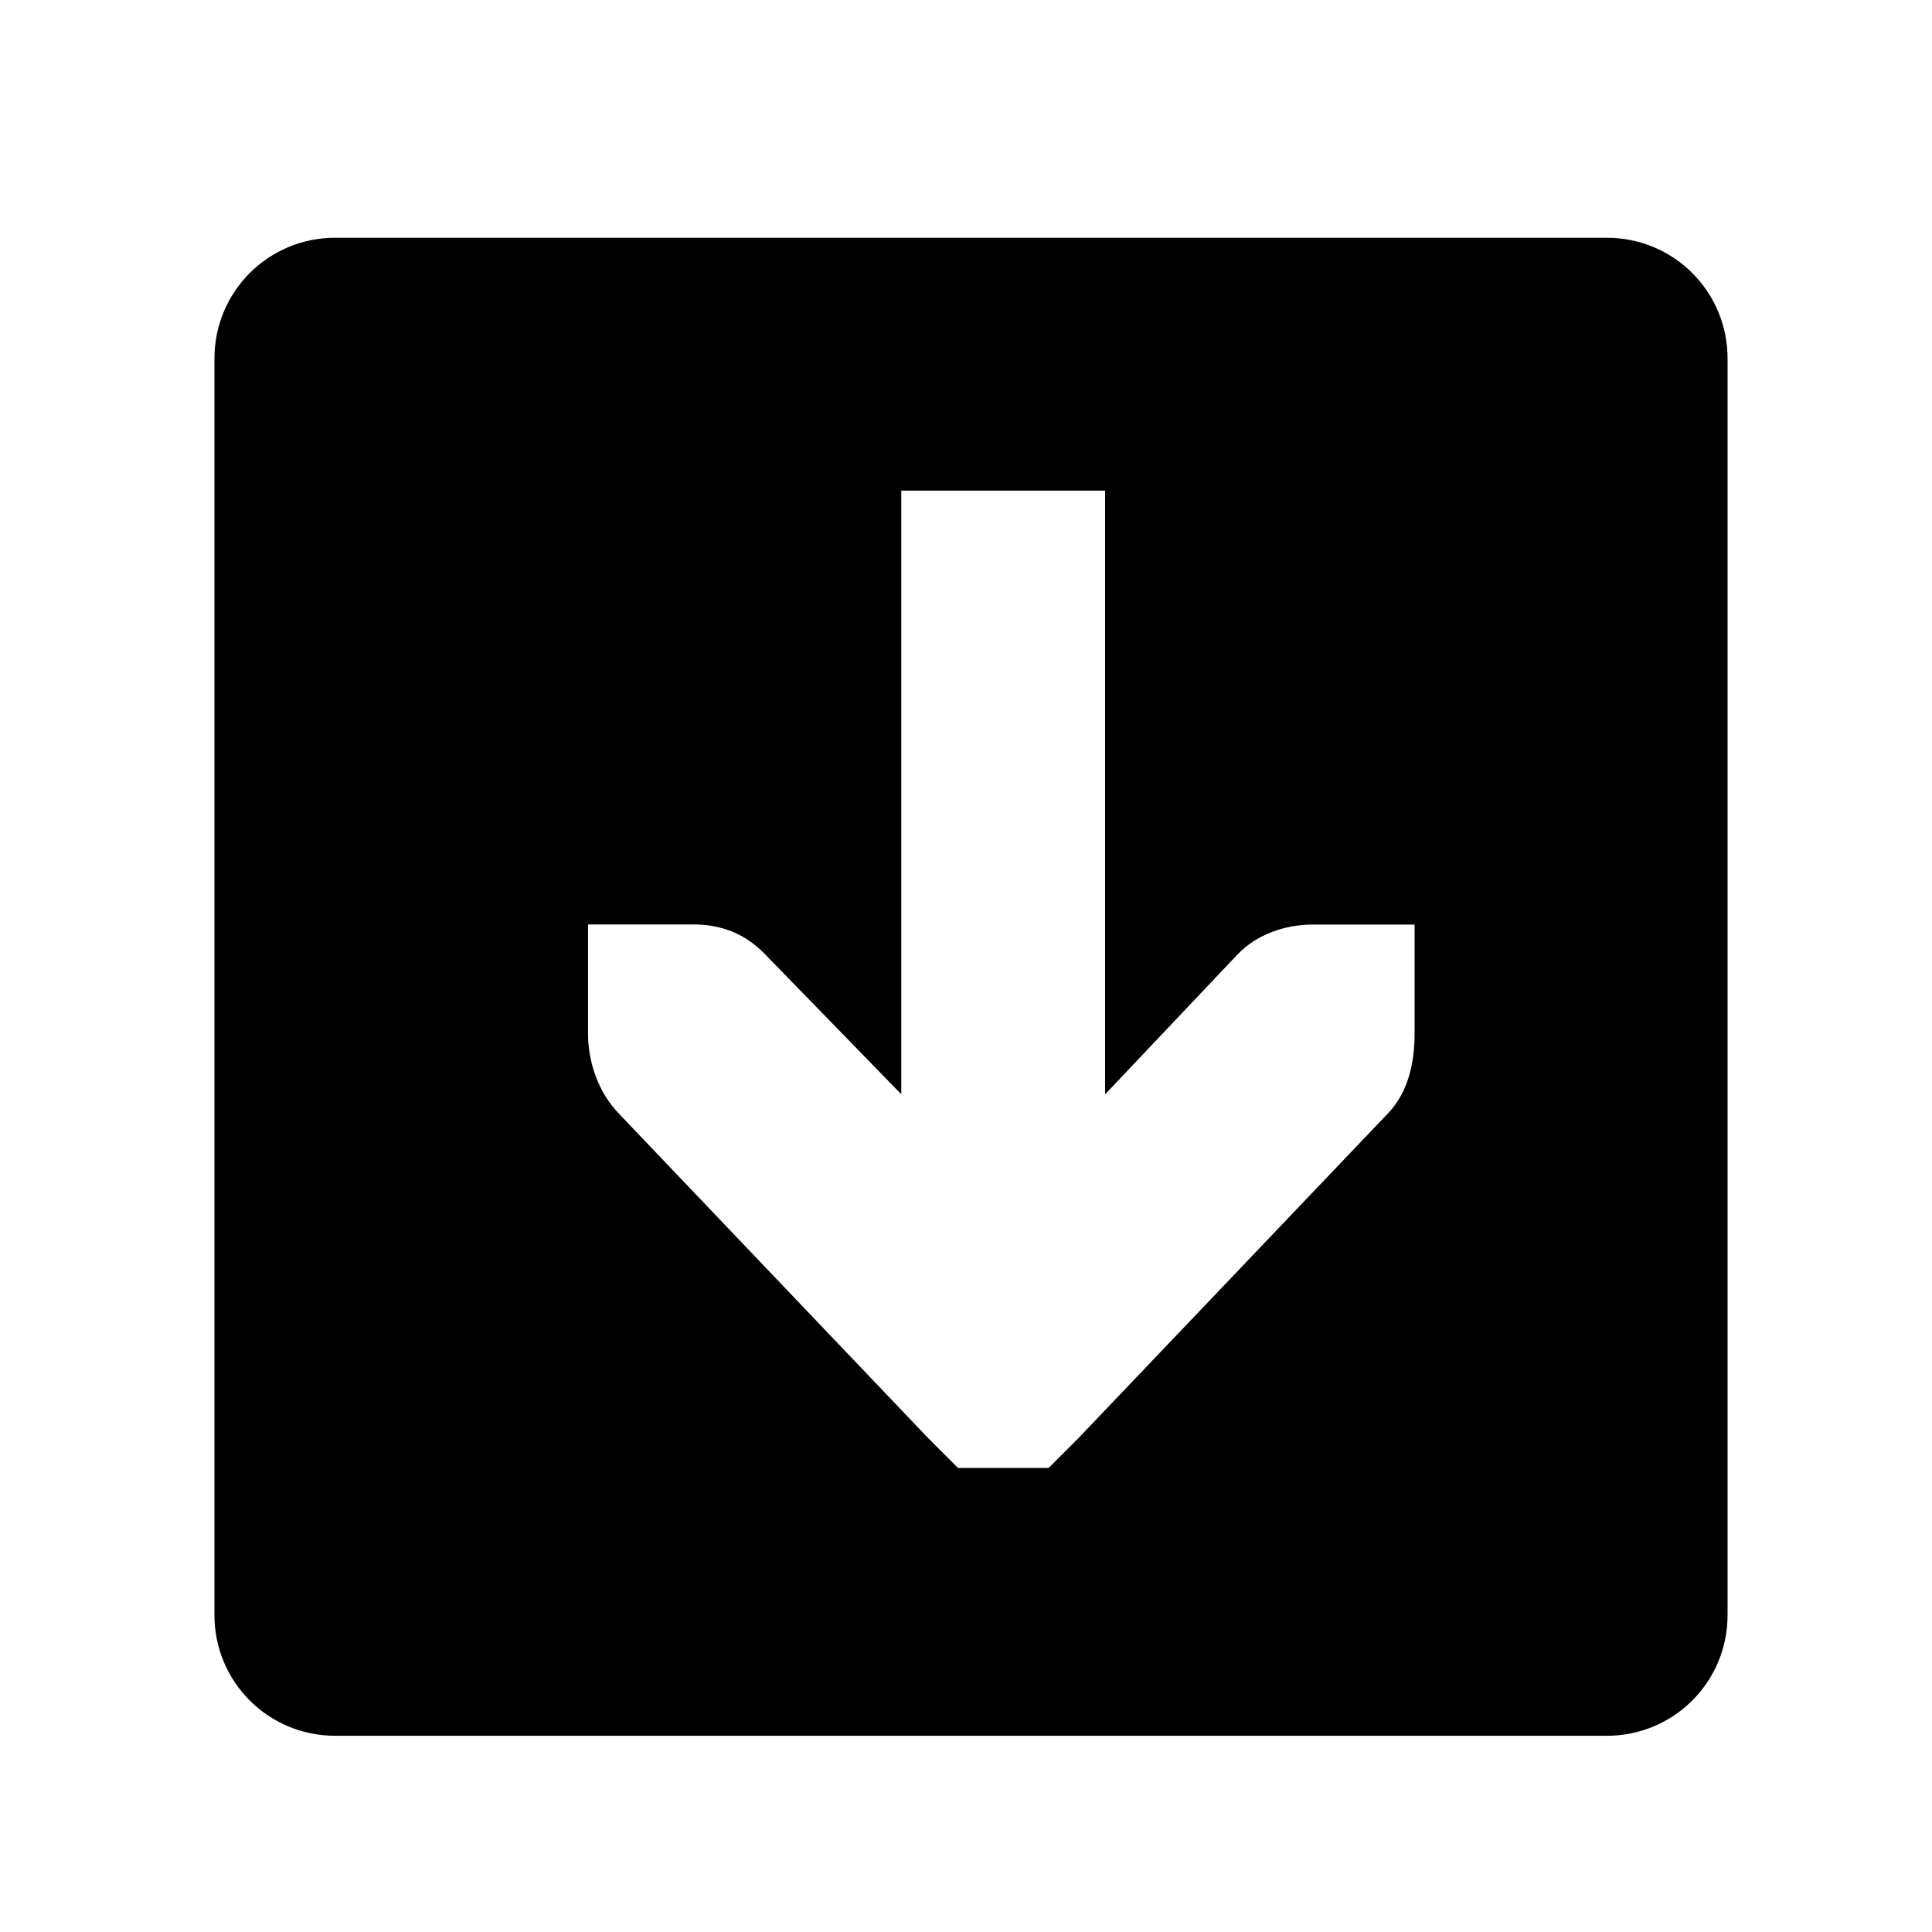 <?xml version="1.0" encoding="UTF-8" standalone="no"?>
<!-- Created with Inkscape (http://www.inkscape.org/) -->

<svg
   xmlns:dc="http://purl.org/dc/elements/1.1/"
   xmlns:cc="http://creativecommons.org/ns#"
   xmlns:rdf="http://www.w3.org/1999/02/22-rdf-syntax-ns#"
   xmlns:svg="http://www.w3.org/2000/svg"
   xmlns="http://www.w3.org/2000/svg"
   xmlns:sodipodi="http://sodipodi.sourceforge.net/DTD/sodipodi-0.dtd"
   xmlns:inkscape="http://www.inkscape.org/namespaces/inkscape"
   id="svg7384"
   height="16"
   width="16"
   version="1.1"
   inkscape:version="0.91 r13725"
   sodipodi:docname="insert.svg">
  <defs
     id="defs12" />
  <sodipodi:namedview
     pagecolor="#ffffff"
     bordercolor="#666666"
     borderopacity="1"
     objecttolerance="10"
     gridtolerance="10"
     guidetolerance="10"
     inkscape:pageopacity="0"
     inkscape:pageshadow="2"
     inkscape:window-width="1301"
     inkscape:window-height="744"
     id="namedview10"
     showgrid="false"
     inkscape:zoom="14.75"
     inkscape:cx="-3.3898305"
     inkscape:cy="8"
     inkscape:window-x="65"
     inkscape:window-y="24"
     inkscape:window-maximized="1"
     inkscape:current-layer="svg7384" />
  <title
     id="title9167">Gnome Symbolic Icon Theme</title>
  <path
     style="fill:#000000;fill-opacity:1;stroke:none"
     d="m 2.776,1.969 c -0.554,0 -1,0.446 -1,1 l 0,10.406 c 0,0.554 0.446,1 1,1 l 10.531,0 c 0.554,0 1,-0.446 1,-1 l 0,-10.406 c 0,-0.554 -0.446,-1 -1,-1 l -10.531,0 z m 4.688,2.094 1.688,0 0,5 1.094,-1.156 c 0.161,-0.17 0.398,-0.25 0.625,-0.25 l 0.844,0 0,0.906 c 0,0.244 -0.056,0.485 -0.219,0.656 l -2.562,2.688 -0.25,0.25 -0.75,0 -0.25,-0.25 -2.562,-2.688 C 4.959,9.049 4.87,8.802 4.87,8.562 l 0,-0.906 0.875,0 c 0.231,0 0.431,0.079 0.594,0.25 l 1.125,1.156 0,-5 z"
     id="rect3005"
     inkscape:connector-curvature="0" />
</svg>
